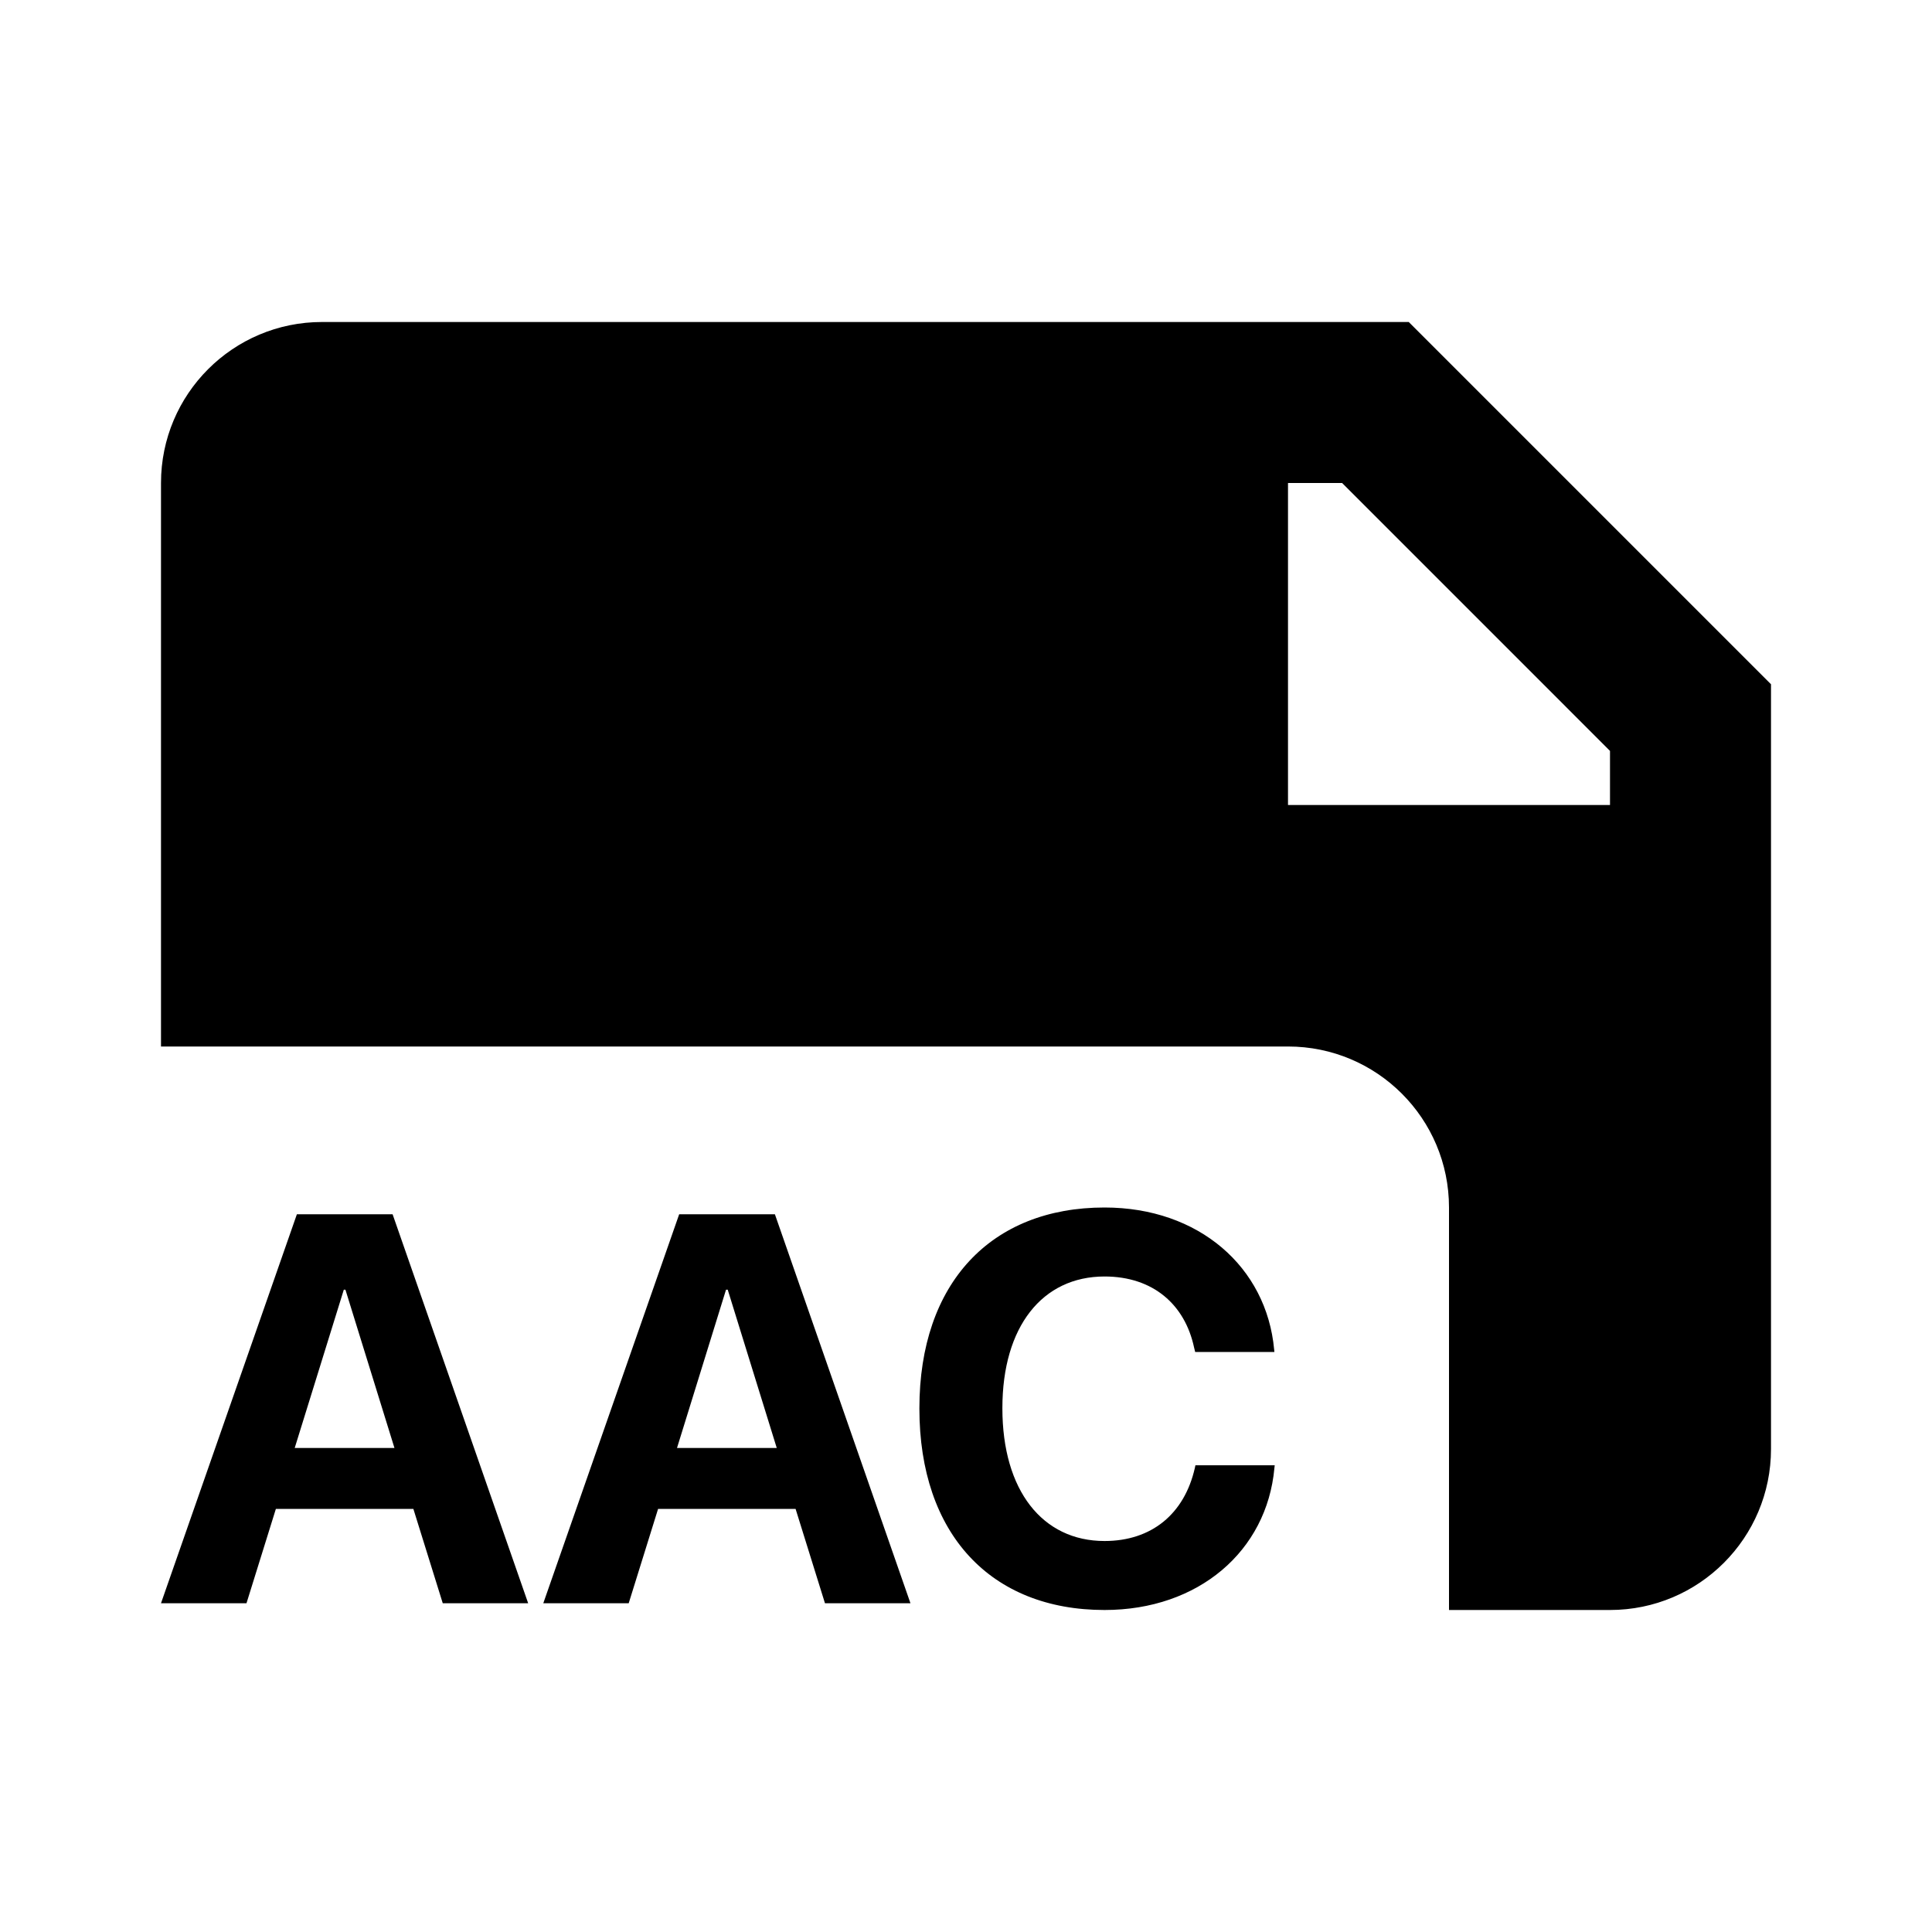 <svg width="24" height="24" viewBox="0 0 24 24" fill="none" xmlns="http://www.w3.org/2000/svg">
<path fill-rule="evenodd" clip-rule="evenodd" d="M2 6C2 4.895 2.895 4 4 4H17.5L22 8.5V18C22 19.105 21.105 20 20 20H18V15C18 13.895 17.105 13 16 13H2V6ZM16.672 6H16V10H20V9.328L16.672 6ZM13.721 20C14.89 20 15.737 19.267 15.831 18.238L15.835 18.202H14.85L14.843 18.235C14.713 18.808 14.304 19.143 13.721 19.143C12.948 19.143 12.452 18.513 12.452 17.495V17.492C12.452 16.48 12.948 15.857 13.721 15.857C14.324 15.857 14.719 16.206 14.833 16.738L14.847 16.795H15.831L15.828 16.765C15.734 15.74 14.893 15 13.721 15C12.312 15 11.421 15.938 11.421 17.495V17.498C11.421 19.056 12.308 20 13.721 20ZM3.062 19.916H2L3.688 15.084H4.877L6.561 19.916H5.5L5.135 18.744H3.427L3.062 19.916ZM4.291 16.021H4.271L3.661 17.987H4.9L4.291 16.021ZM7.81 19.916H6.749L8.437 15.084H9.626L11.31 19.916H10.248L9.883 18.744H8.175L7.81 19.916ZM9.04 16.021H9.019L8.41 17.987H9.649L9.04 16.021Z" fill="black"/>
</svg>
